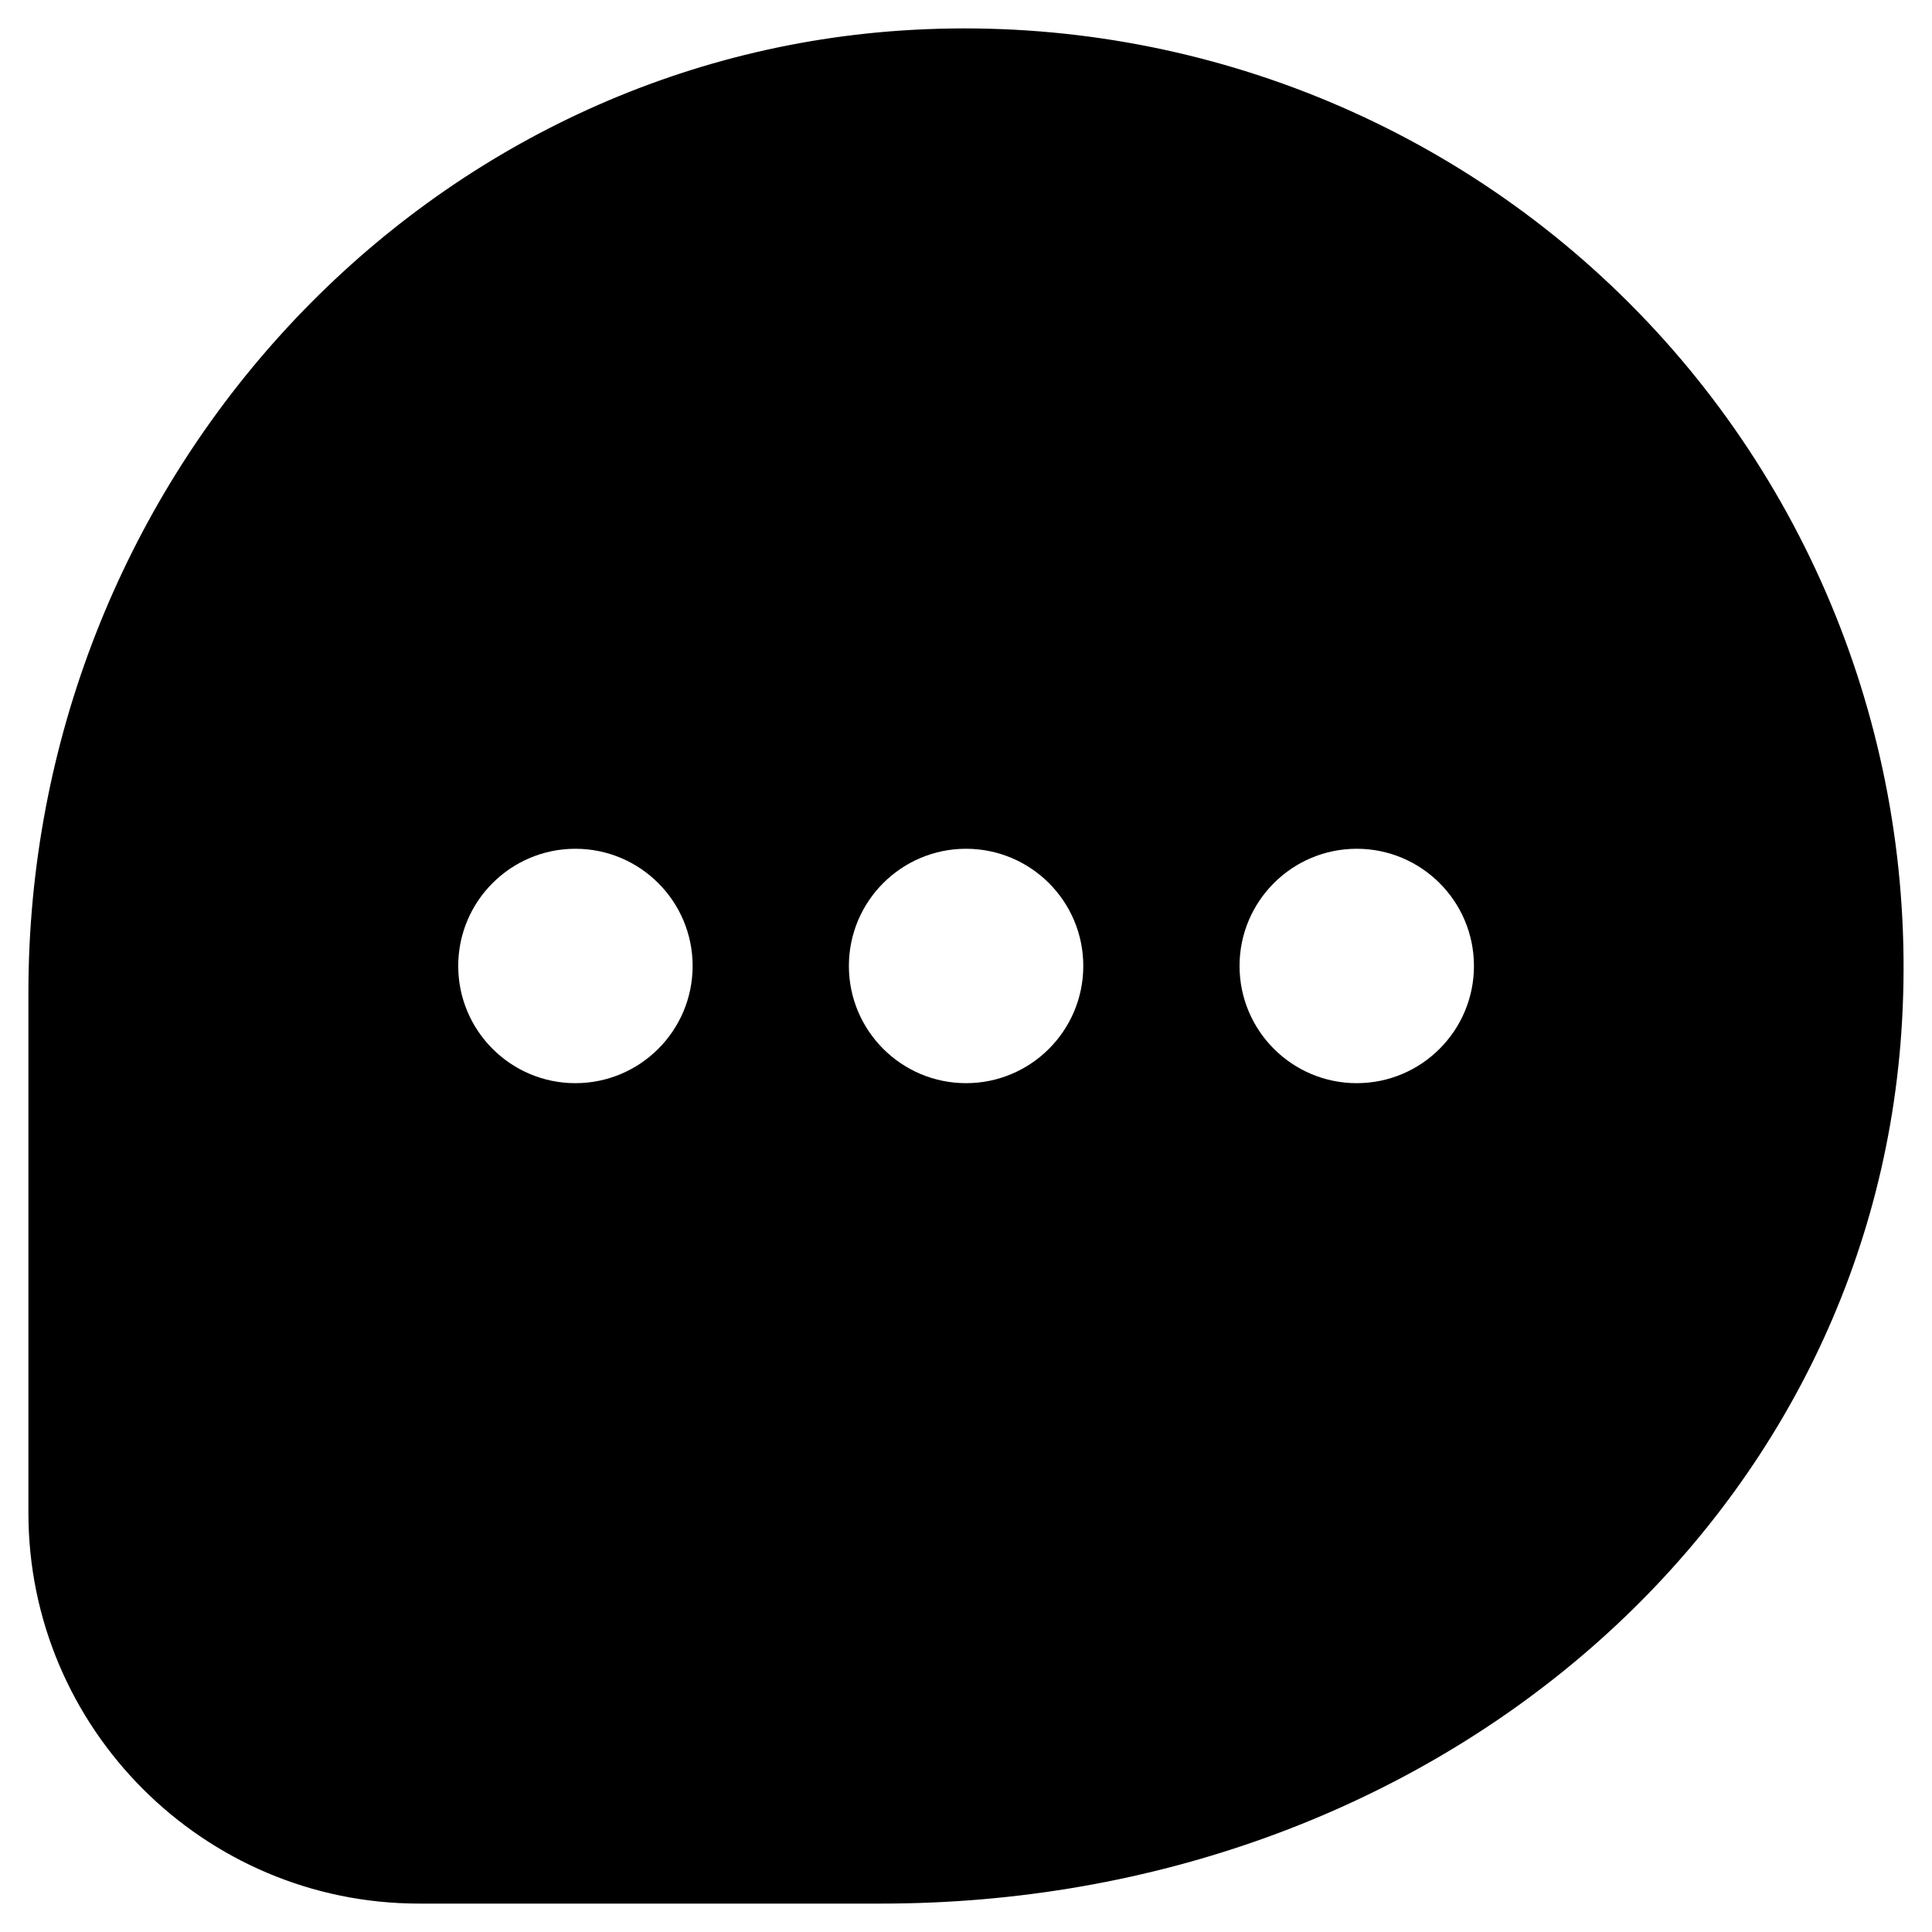 <svg width="34" height="34" viewBox="0 0 34 34" fill="none" xmlns="http://www.w3.org/2000/svg">
  <path d="M15.852 0.538C20.629 0.215 25.305 1.963 28.678 5.34C32.051 8.717 33.791 13.394 33.46 18.173C32.855 26.911 25.139 33.5 15.511 33.5H7.375C3.584 33.5 0.5 30.416 0.5 26.625V17.467C0.501 8.559 7.244 1.122 15.852 0.538ZM23.876 19.062C25.015 19.062 25.939 18.138 25.939 16.999C25.939 15.861 25.015 14.937 23.876 14.937C22.738 14.937 21.814 15.861 21.814 16.999C21.814 18.138 22.738 19.062 23.876 19.062ZM17.001 19.062C18.14 19.062 19.064 18.138 19.064 16.999C19.064 15.861 18.14 14.937 17.001 14.937C15.863 14.937 14.939 15.861 14.939 16.999C14.939 18.138 15.863 19.062 17.001 19.062ZM10.126 19.062C11.265 19.062 12.189 18.138 12.189 16.999C12.189 15.861 11.265 14.937 10.126 14.937C8.988 14.937 8.064 15.861 8.064 16.999C8.064 18.138 8.988 19.062 10.126 19.062Z" fill="#000000"/>
</svg>
